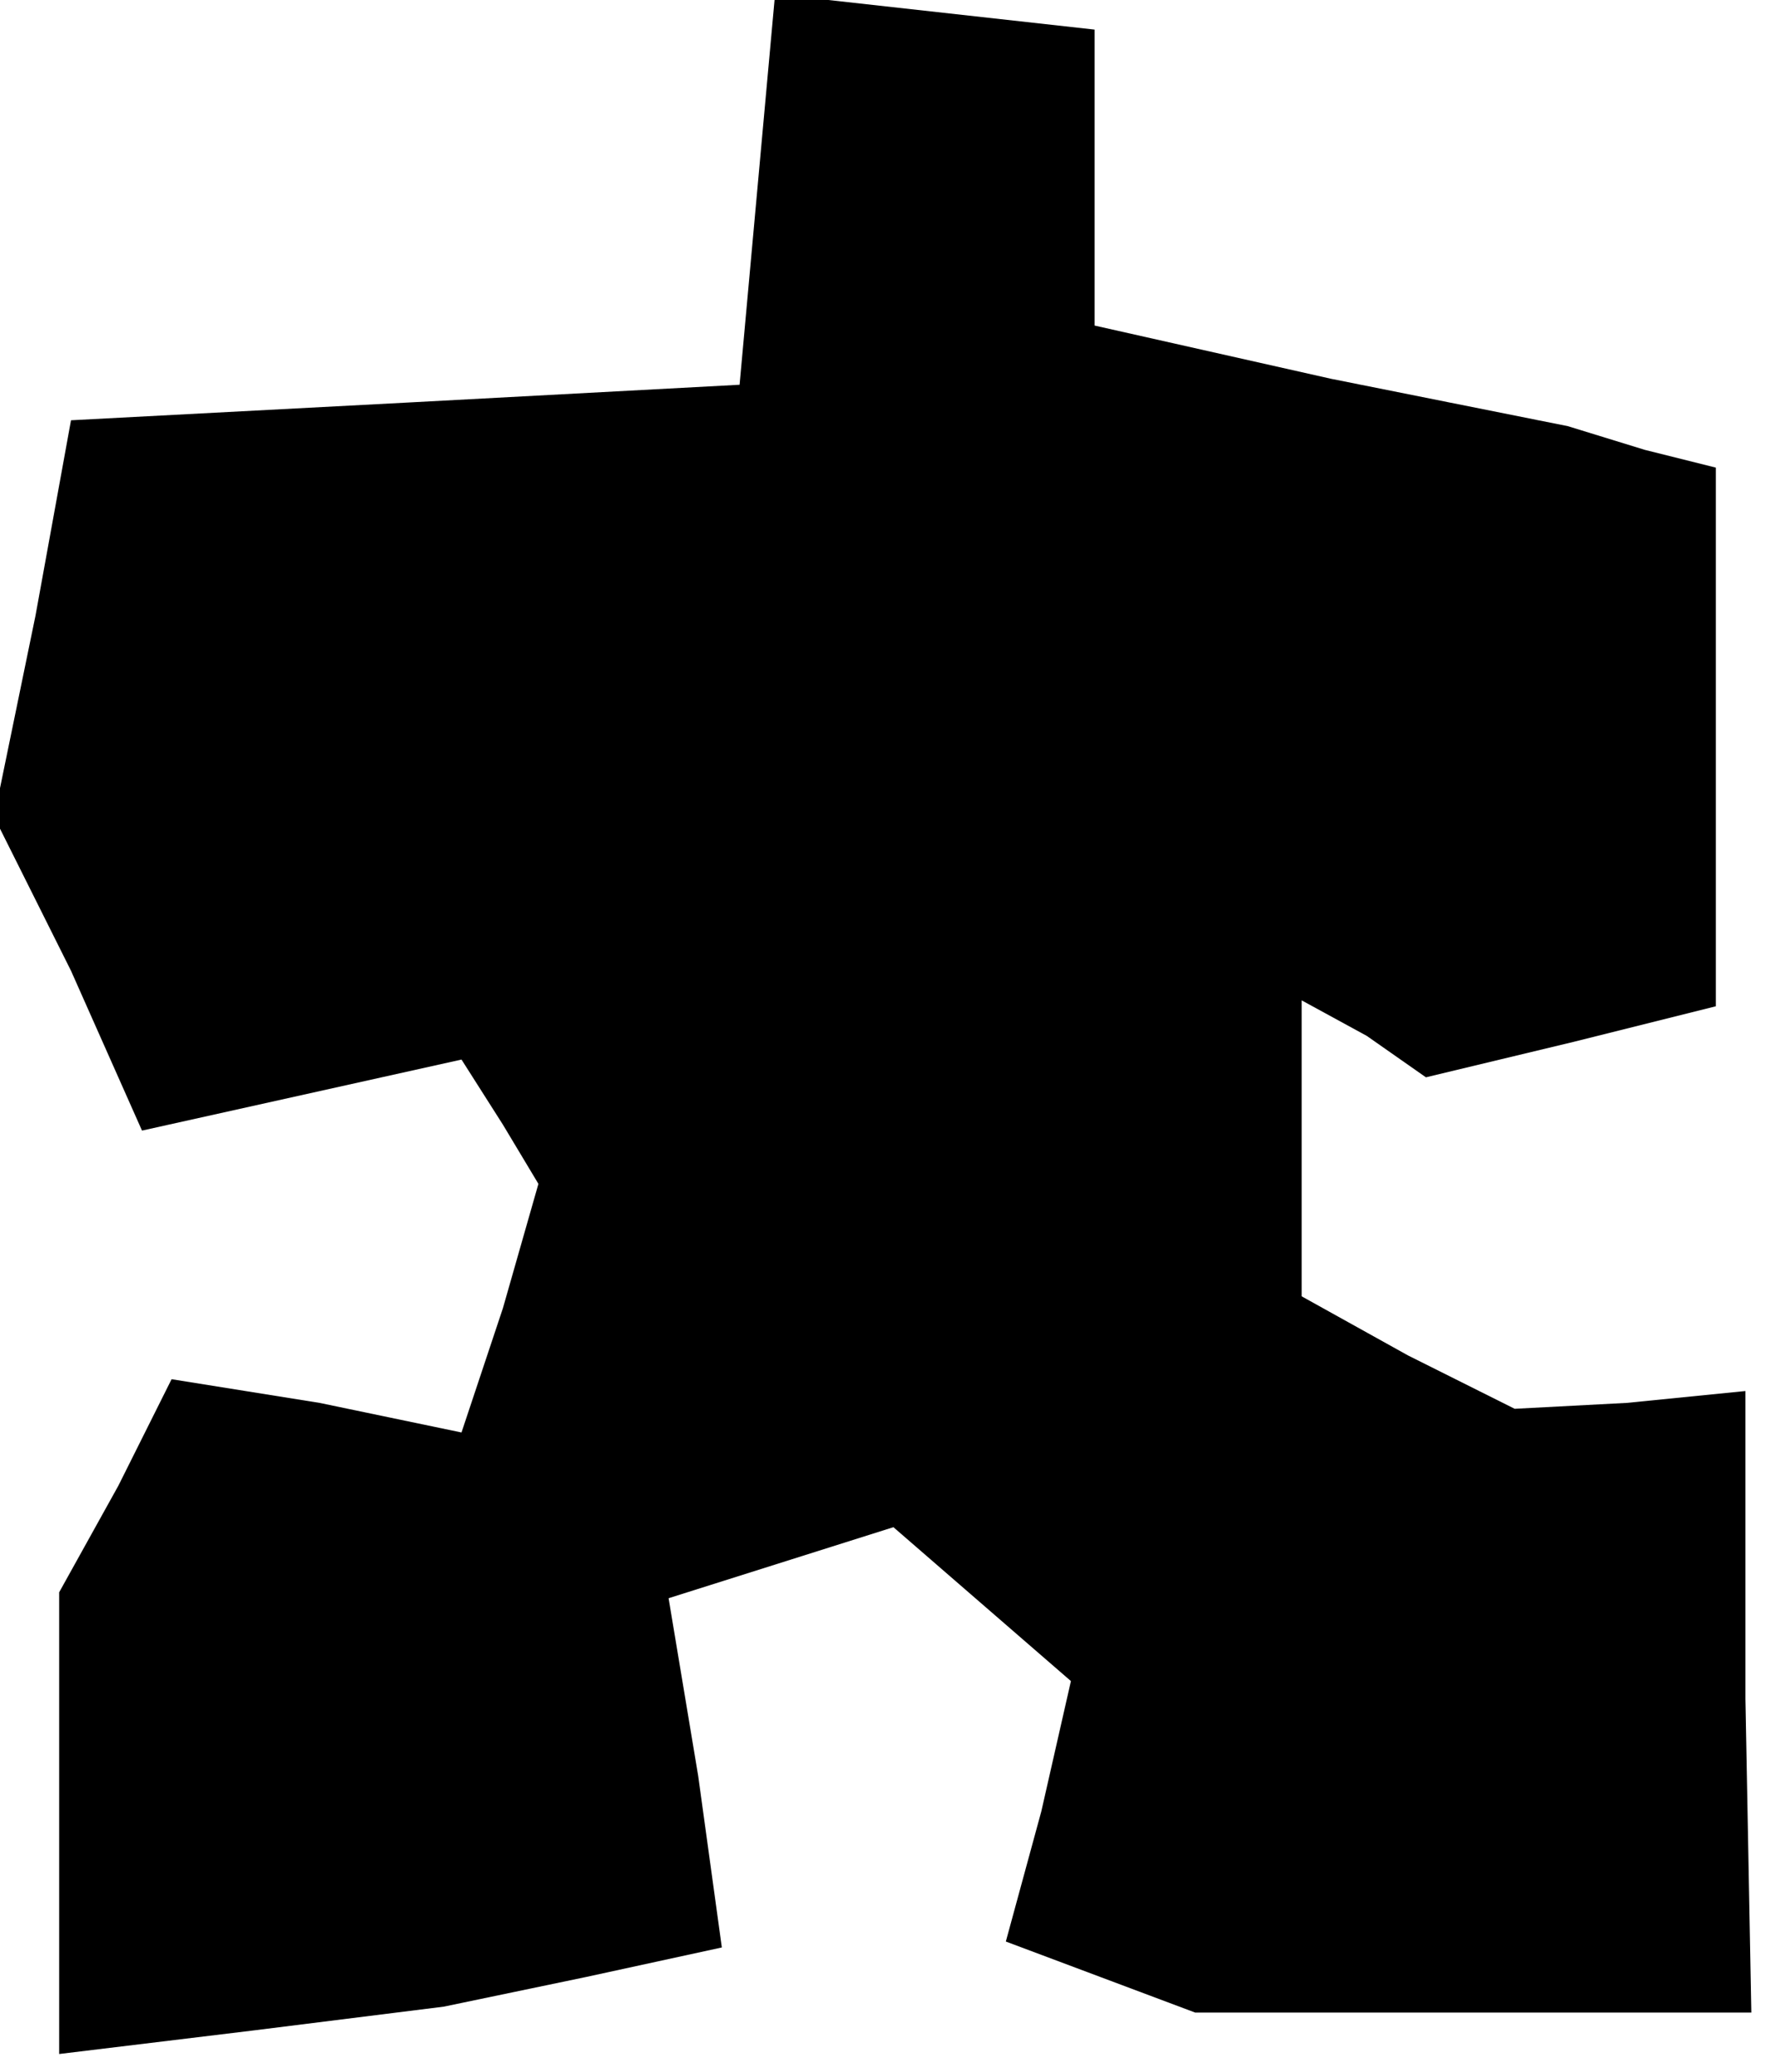 <?xml version="1.0" standalone="no"?>
<!DOCTYPE svg PUBLIC "-//W3C//DTD SVG 20010904//EN"
 "http://www.w3.org/TR/2001/REC-SVG-20010904/DTD/svg10.dtd">
<svg version="1.0" xmlns="http://www.w3.org/2000/svg"
 width="30pt" height="35pt" viewBox="0 0 30 35"
 preserveAspectRatio="xMidYMid meet">
<g transform="translate(0,35) scale(0.1,-0.1)"
fill="#000000" stroke="none">
<path d="M128 318 l-3 -33 -56 -3 -57 -3 -6 -33 -7 -34 13 -26 12 -27 27 6 27
6 7 -11 6 -10 -6 -21 -7 -21 -24 5 -25 4 -9 -18 -10 -18 0 -39 0 -39 33 4 32
4 24 5 23 5 -4 29 -5 30 19 6 19 6 15 -13 15 -13 -5 -22 -6 -22 16 -6 16 -6
47 0 47 0 -1 53 0 52 -20 -2 -19 -1 -18 9 -18 10 0 25 0 25 11 -6 10 -7 25 6
24 6 0 46 0 45 -12 3 -13 4 -40 8 -40 9 0 25 0 25 -27 3 -27 3 -3 -33z"/>
</g>
</svg>
